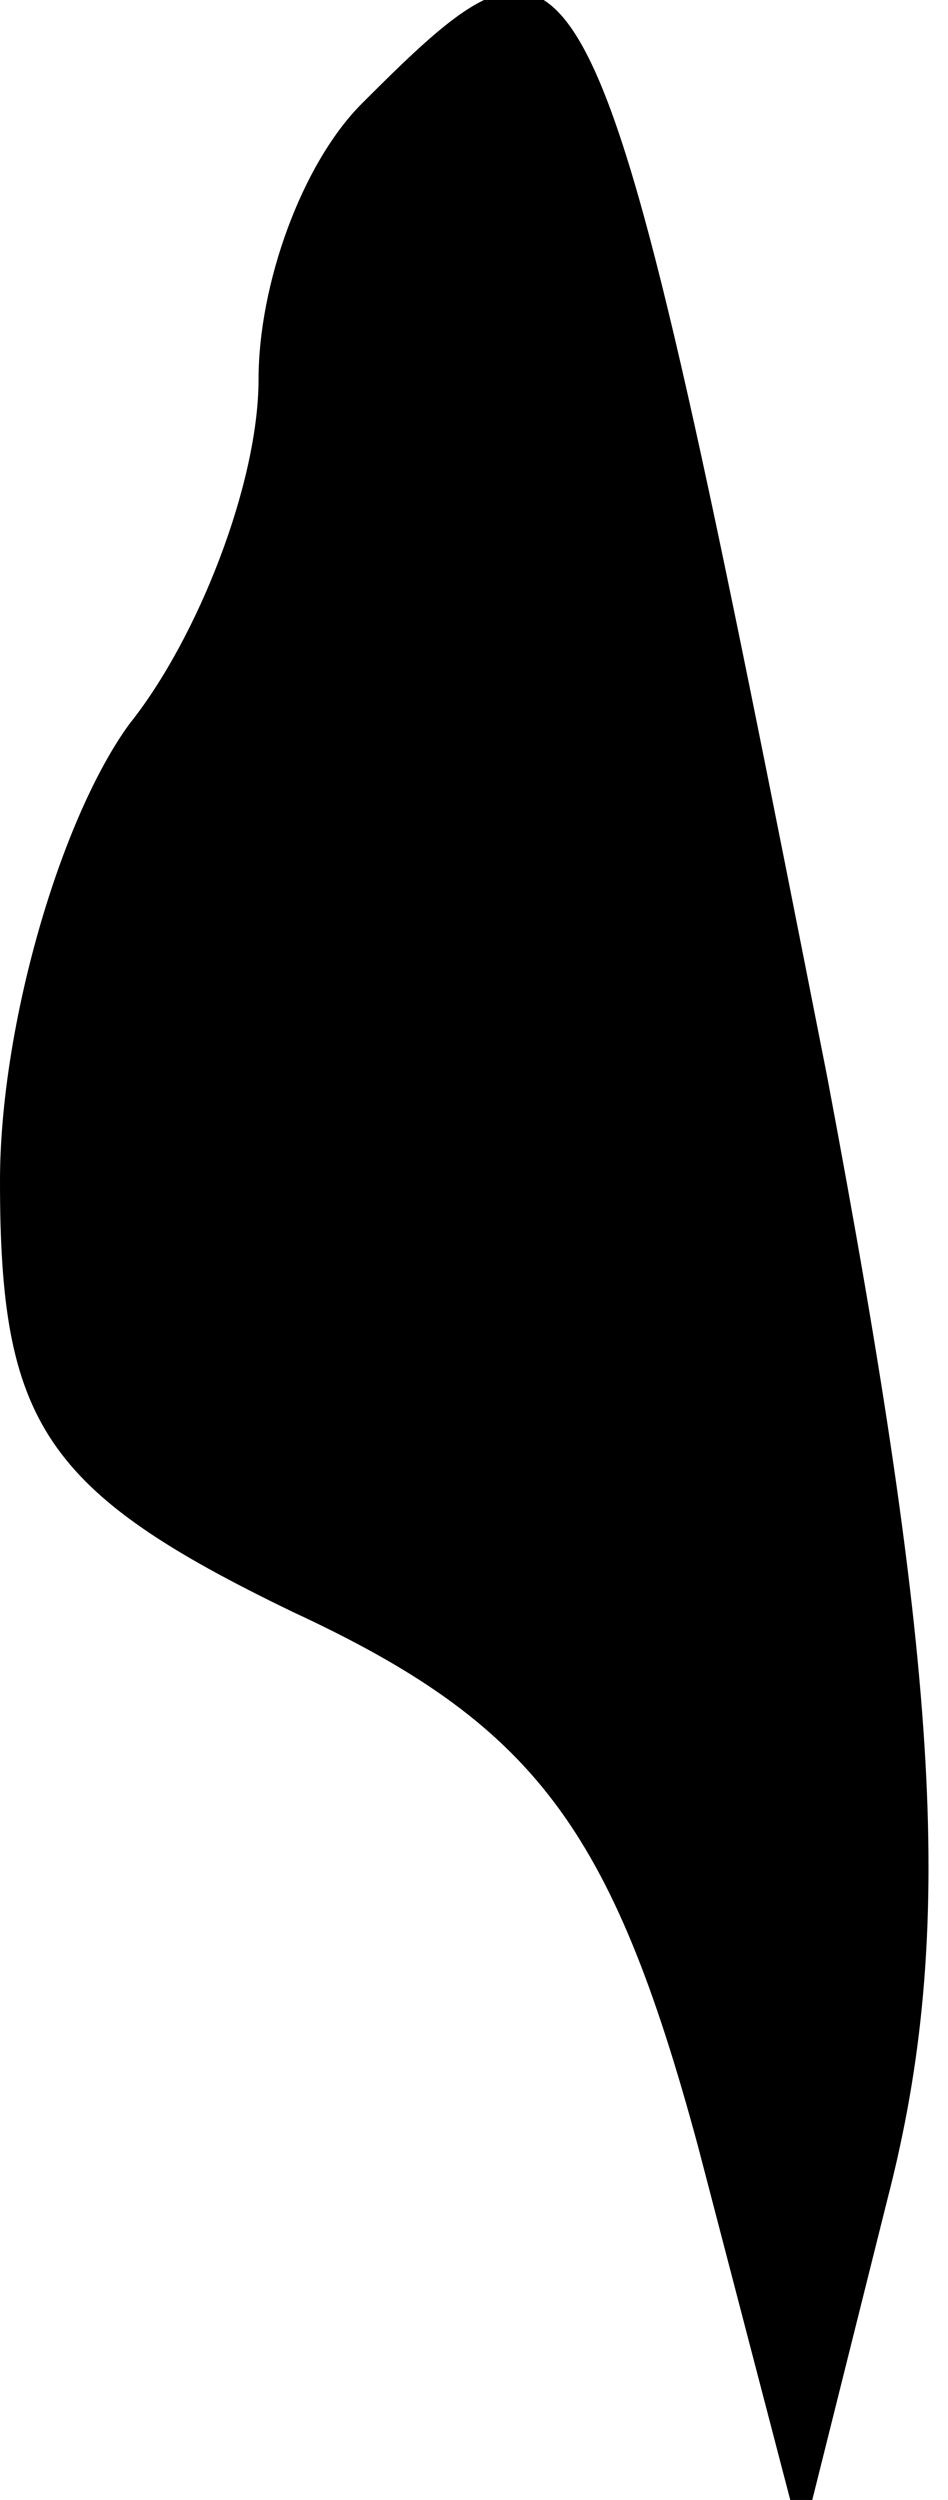 <?xml version="1.0" standalone="no"?>
<!DOCTYPE svg PUBLIC "-//W3C//DTD SVG 20010904//EN"
 "http://www.w3.org/TR/2001/REC-SVG-20010904/DTD/svg10.dtd">
<svg version="1.0" xmlns="http://www.w3.org/2000/svg"
 width="11pt" height="29pt" viewBox="0 0 11 29"
 preserveAspectRatio="xMidYMid meet">
<g transform="translate(0,29) scale(0.1,-0.1)"
fill="#000000" stroke="none">
<path fill="#000000" stroke="none" d="M42 278 c-7 -7 -12 -21 -12 -32 0 -12
-7 -30 -15 -40 -8 -11 -15 -35 -15 -53 0 -28 5 -36 34 -50 28 -13 37 -25 47
-62 l12 -46 10 40 c8 31 6 61 -7 130 -27 137 -28 139 -54 113z"/>
</g>
</svg>
